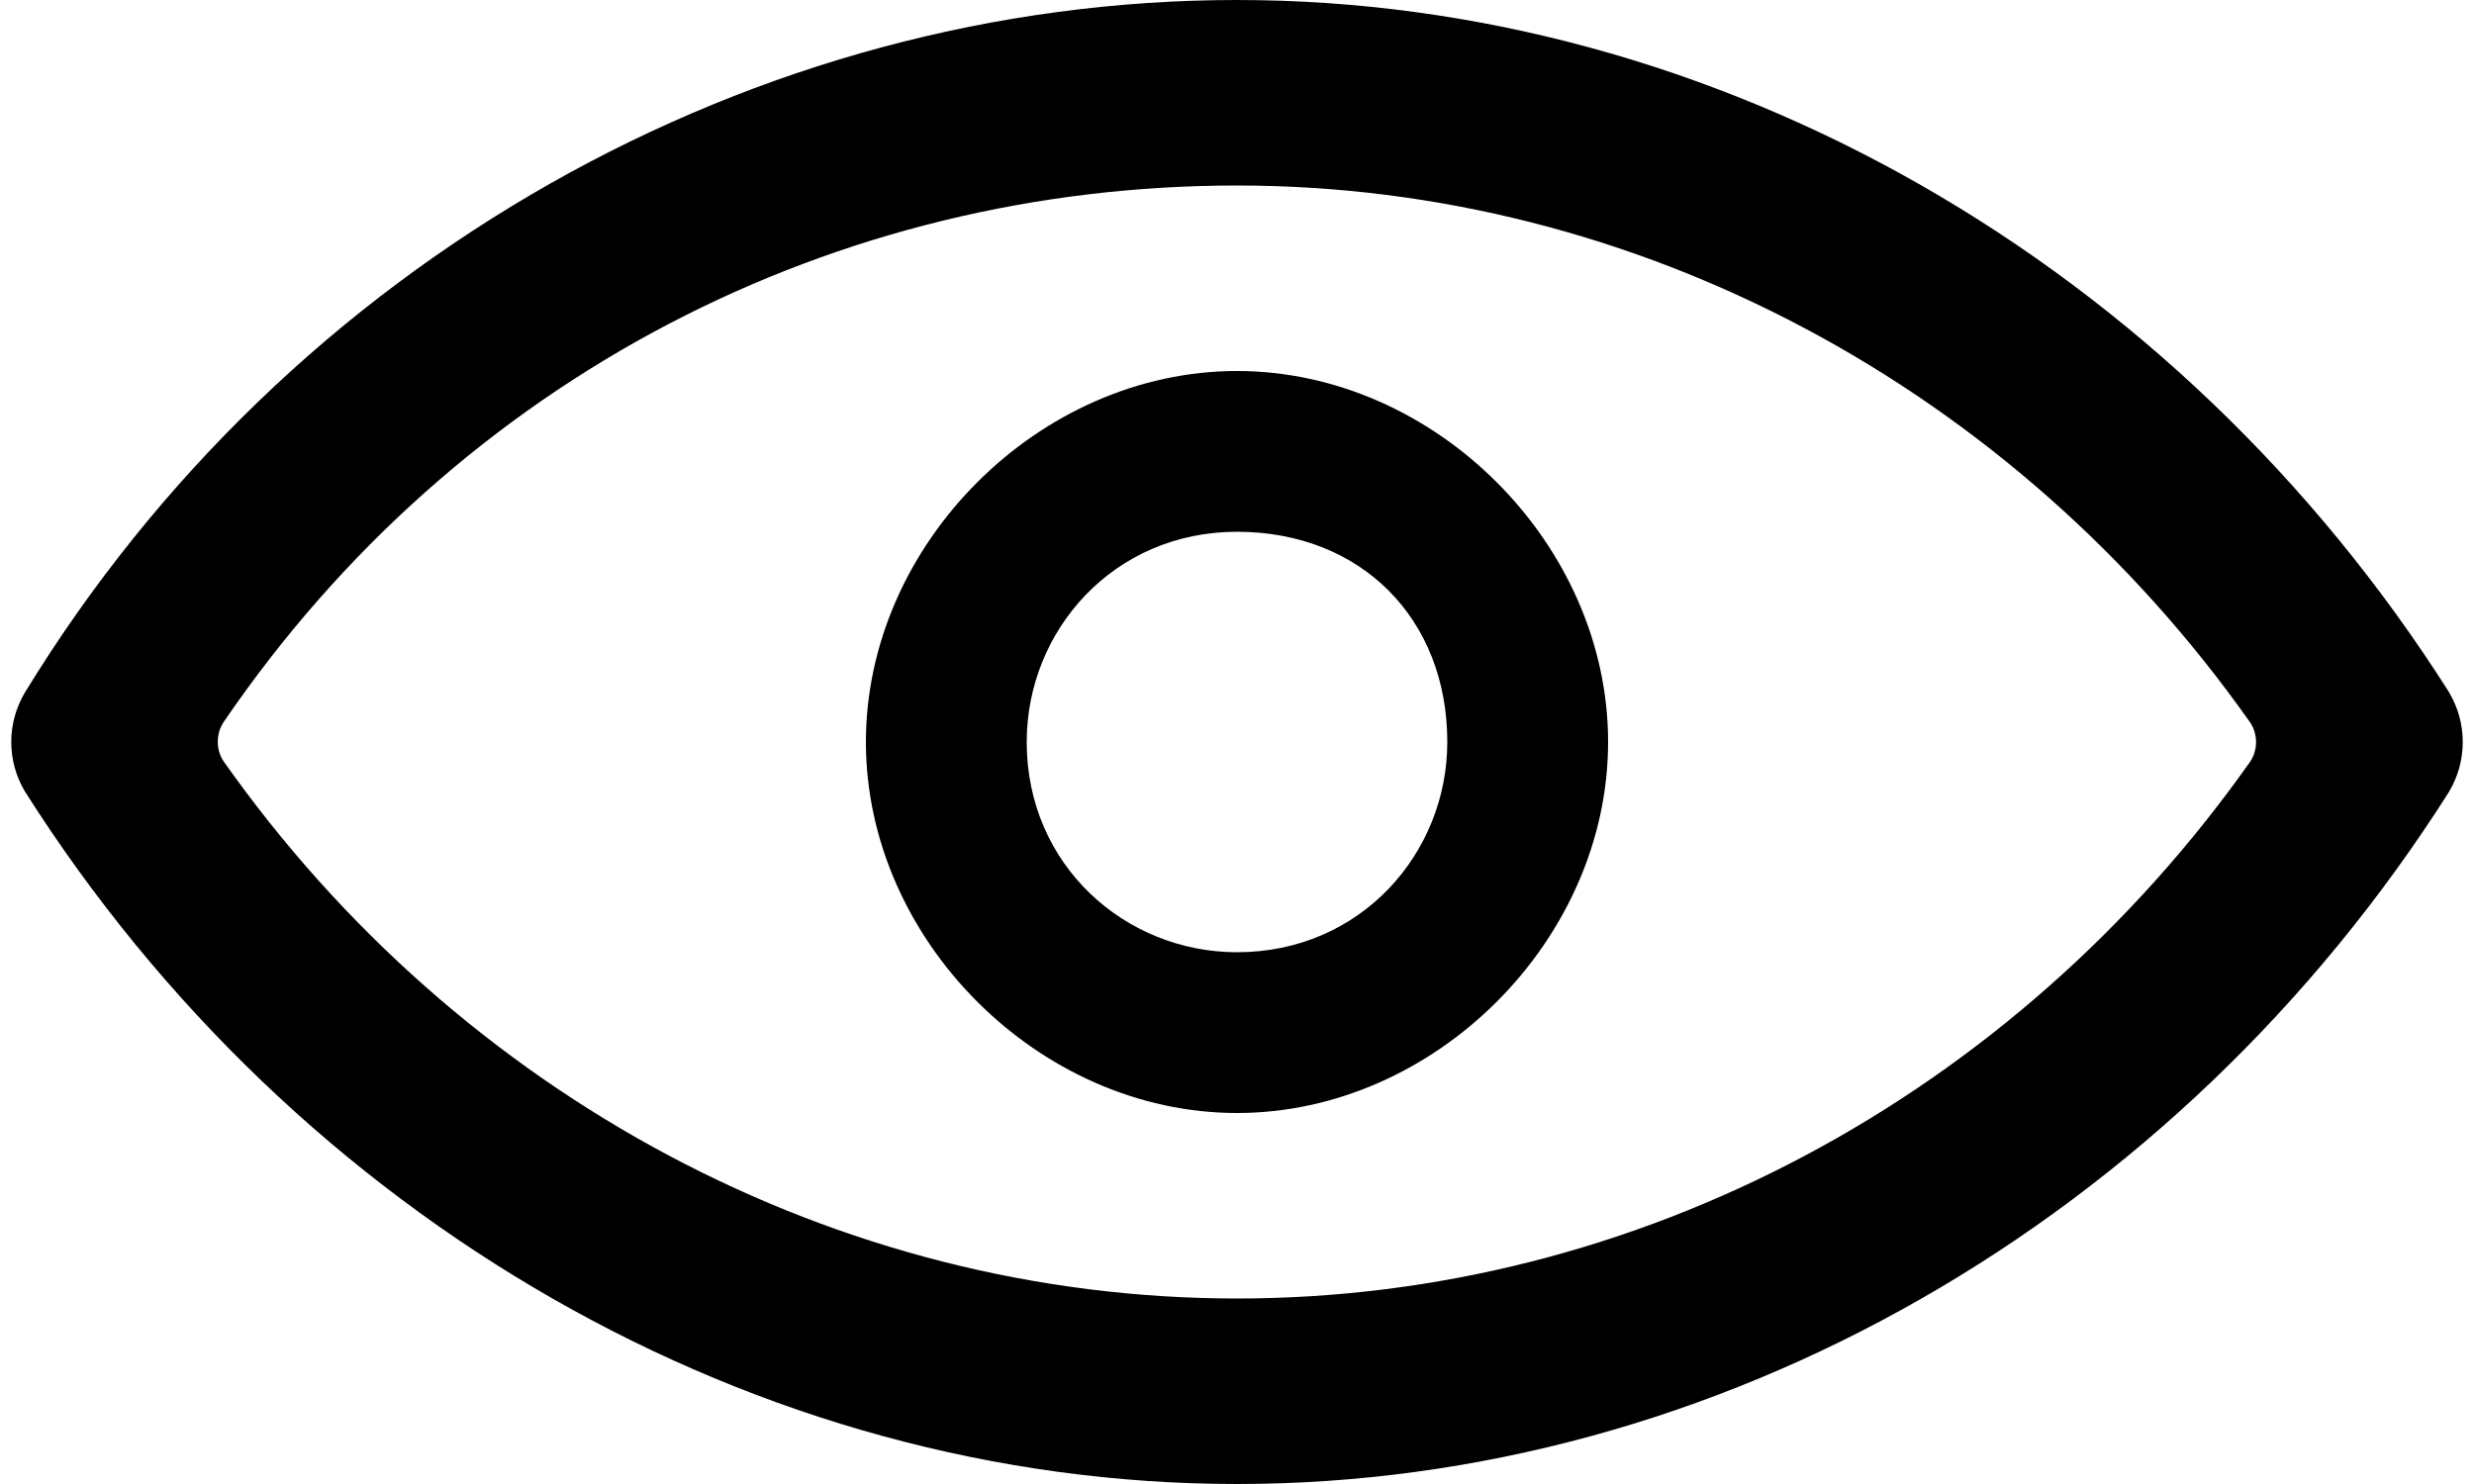 <svg alt="Quickview" focusable="false" enable-background="new 0 0 20 12" viewBox="0 0 20 12" xmlns="http://www.w3.org/2000/svg"><g fill="currentColor"><path d="m10 4.3c-1 0-1.7.8-1.7 1.7 0 1 .8 1.7 1.7 1.7 1 0 1.7-.8 1.7-1.7 0-1-.7-1.7-1.7-1.7m0 4.7c-1.6 0-3-1.4-3-3s1.4-3 3-3 3 1.4 3 3-1.4 3-3 3"/><path d="m19.8 6.4v-.001c.069-.117.109-.253.109-.399s-.04-.282-.109-.399v-.001c-.005-.008.005.007 0 0-2.203-3.473-5.917-5.6-9.8-5.6-3.884 0-7.655 2.091-9.8 5.602l0 0c-.069.117-.109.253-.109.398s.04.281.109.398c0 0-.001-.002 0 0 2.203 3.475 5.916 5.602 9.8 5.602 3.883 0 7.597-2.127 9.8-5.6.005-.007-.005.008 0 0zm-9.8 4.1c-3.236 0-6.28-1.635-8.189-4.339-.067-.095-.067-.228-.002-.324 1.908-2.797 4.953-4.337 8.191-4.337 3.235 0 6.278 1.634 8.187 4.337.068.096.068.231 0 .327-1.909 2.702-4.952 4.336-8.187 4.336z"/></g></svg>